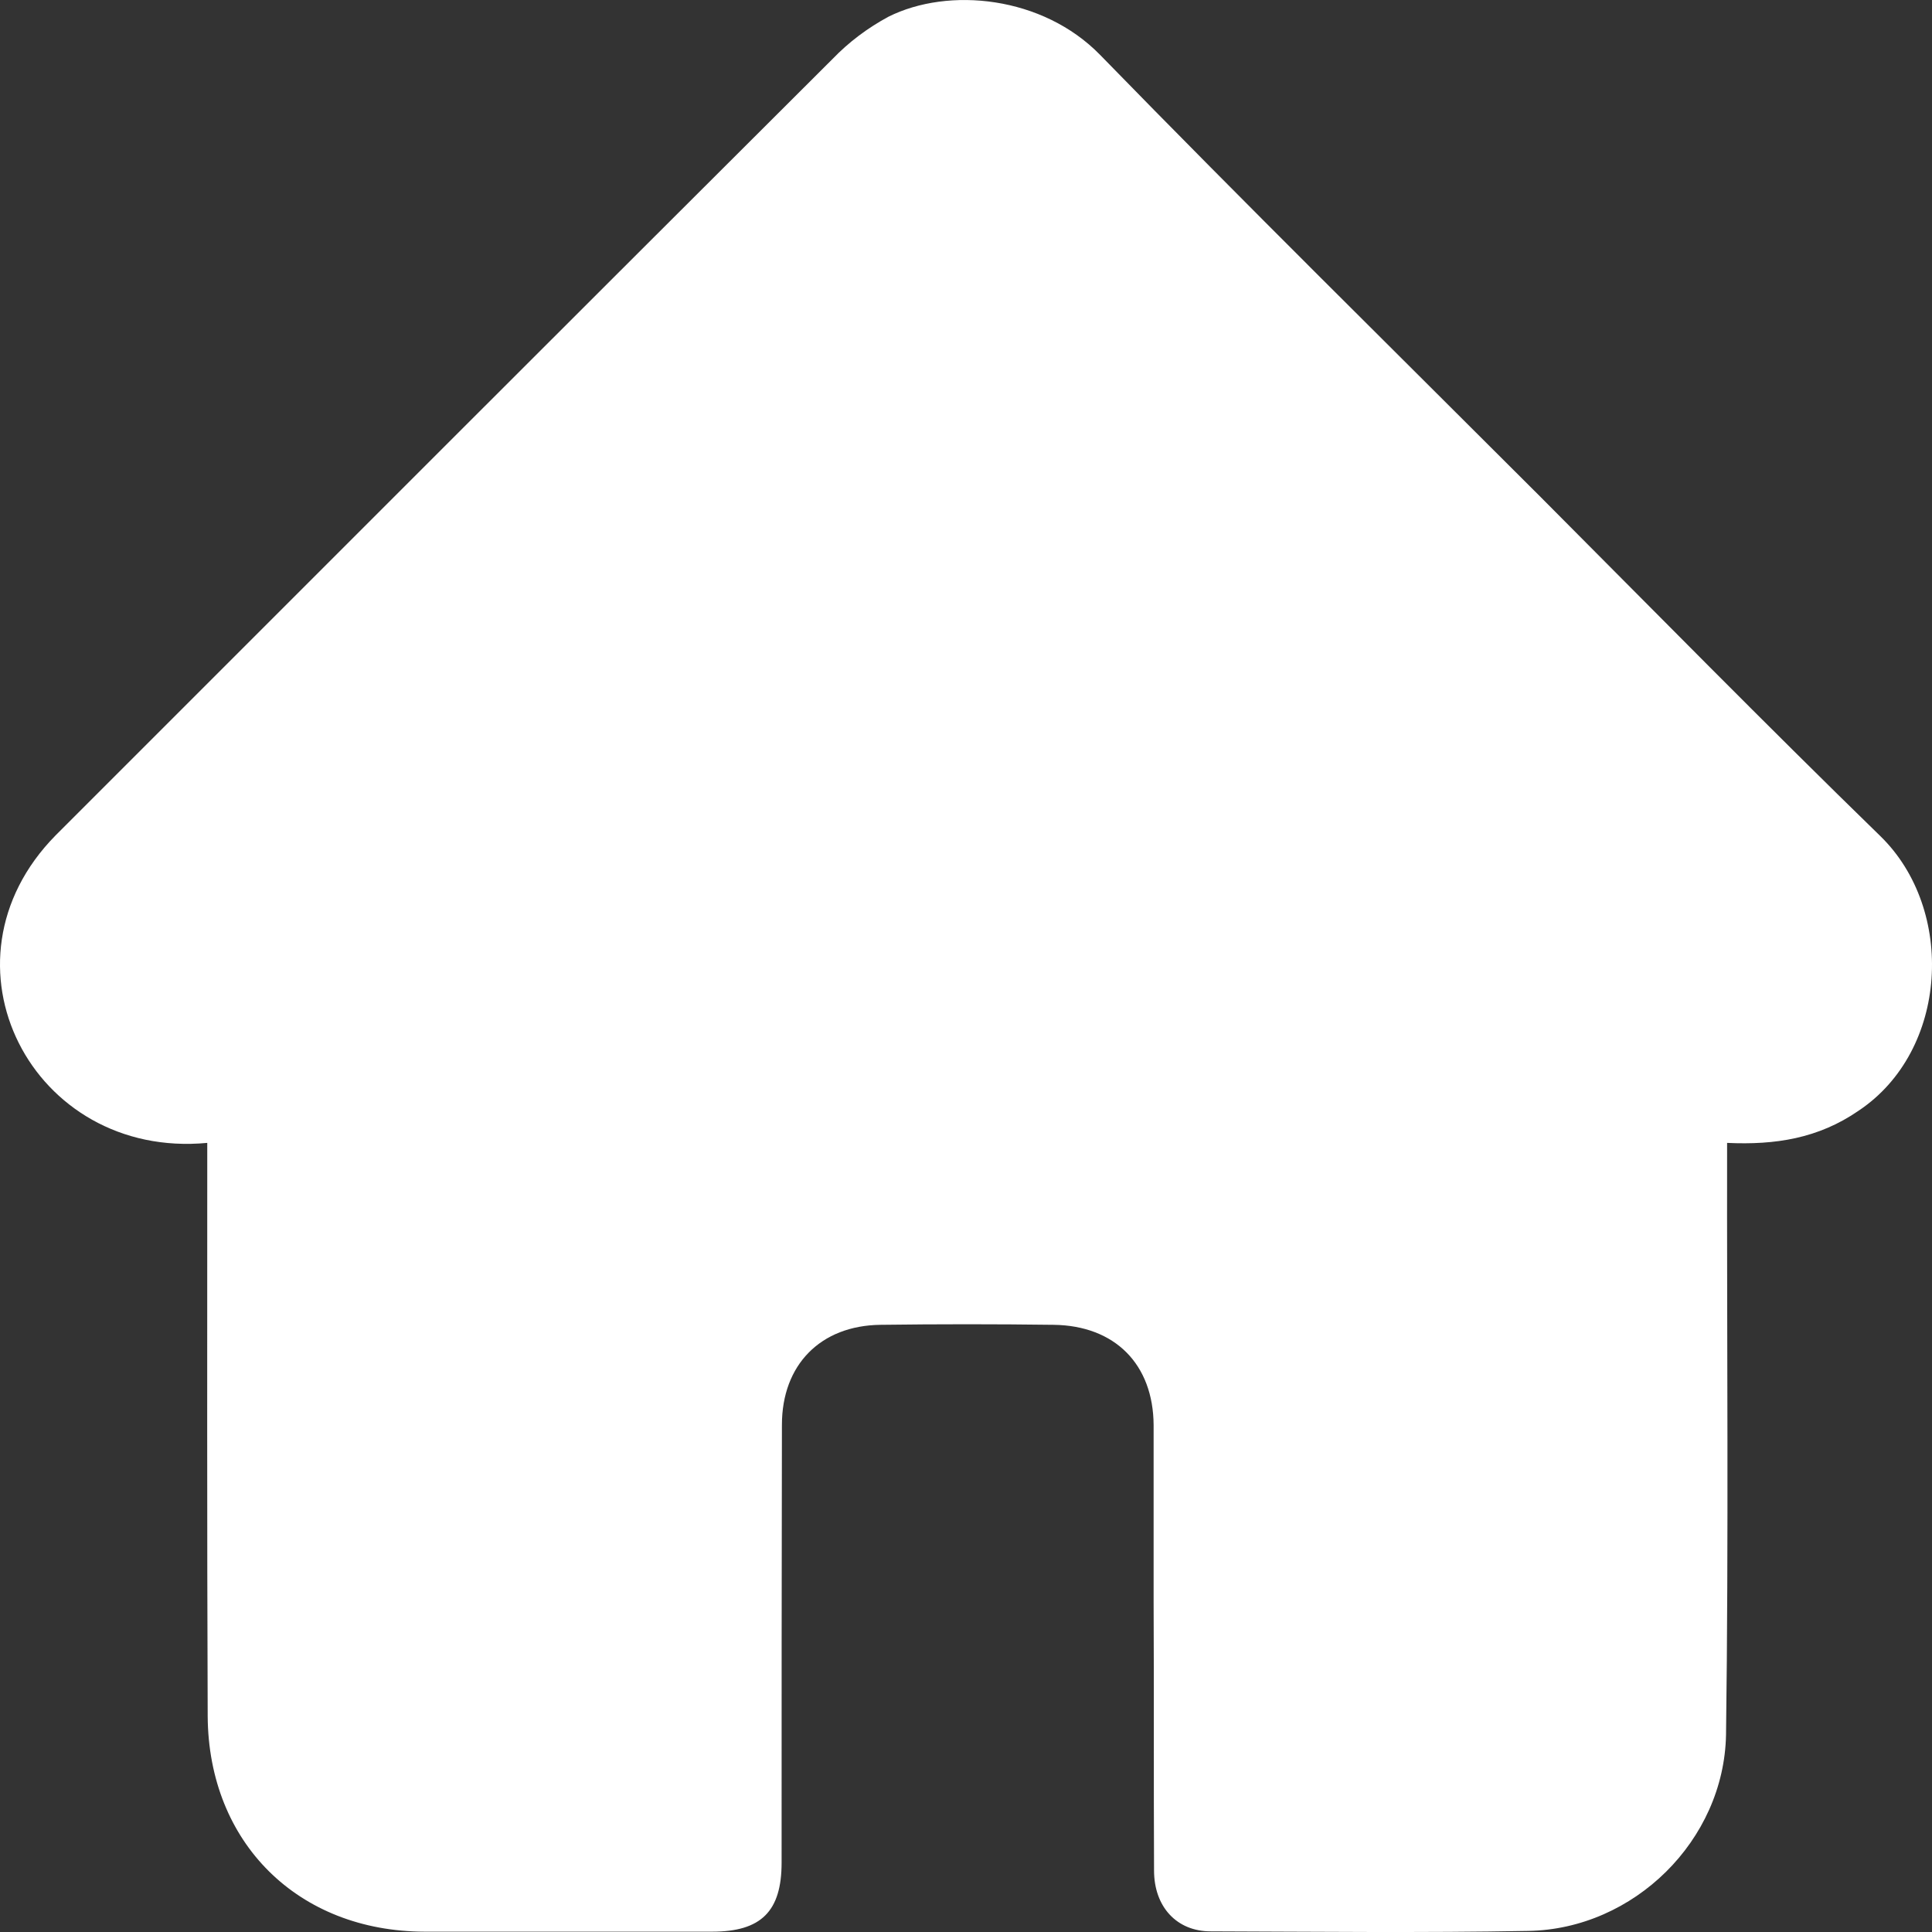 <svg width="18" height="18" viewBox="0 0 18 18" fill="none" xmlns="http://www.w3.org/2000/svg">
<rect x="0" y="0" width="18" height="18" fill="#333333" stroke="none"/>
<path d="M17.315 10.349C16.942 10.606 16.541 10.669 16.091 10.648C16.088 12.501 16.106 14.316 16.081 16.162C16.063 17.146 15.223 17.973 14.239 17.99C13.255 18.008 12.267 17.997 11.279 17.994C10.963 17.994 10.752 17.765 10.752 17.427C10.748 16.594 10.752 15.761 10.748 14.928C10.748 14.379 10.748 13.827 10.748 13.278C10.745 12.712 10.389 12.35 9.816 12.343C9.279 12.336 8.741 12.336 8.203 12.343C7.644 12.35 7.285 12.716 7.285 13.275C7.282 14.636 7.282 15.993 7.282 17.354C7.282 17.807 7.092 17.997 6.635 17.997C5.742 17.997 4.849 17.997 3.956 17.997C2.778 17.994 1.942 17.171 1.935 15.989C1.928 14.21 1.931 12.428 1.931 10.648C0.3 10.803 -0.649 8.968 0.518 7.783C2.93 5.371 5.341 2.958 7.756 0.55C7.908 0.392 8.083 0.261 8.277 0.156C8.839 -0.125 9.714 -0.037 10.249 0.511C11.602 1.9 12.984 3.261 14.355 4.632C15.406 5.687 16.45 6.749 17.519 7.79C18.222 8.475 18.155 9.79 17.315 10.349Z" fill="#ffffff"/>
</svg>
